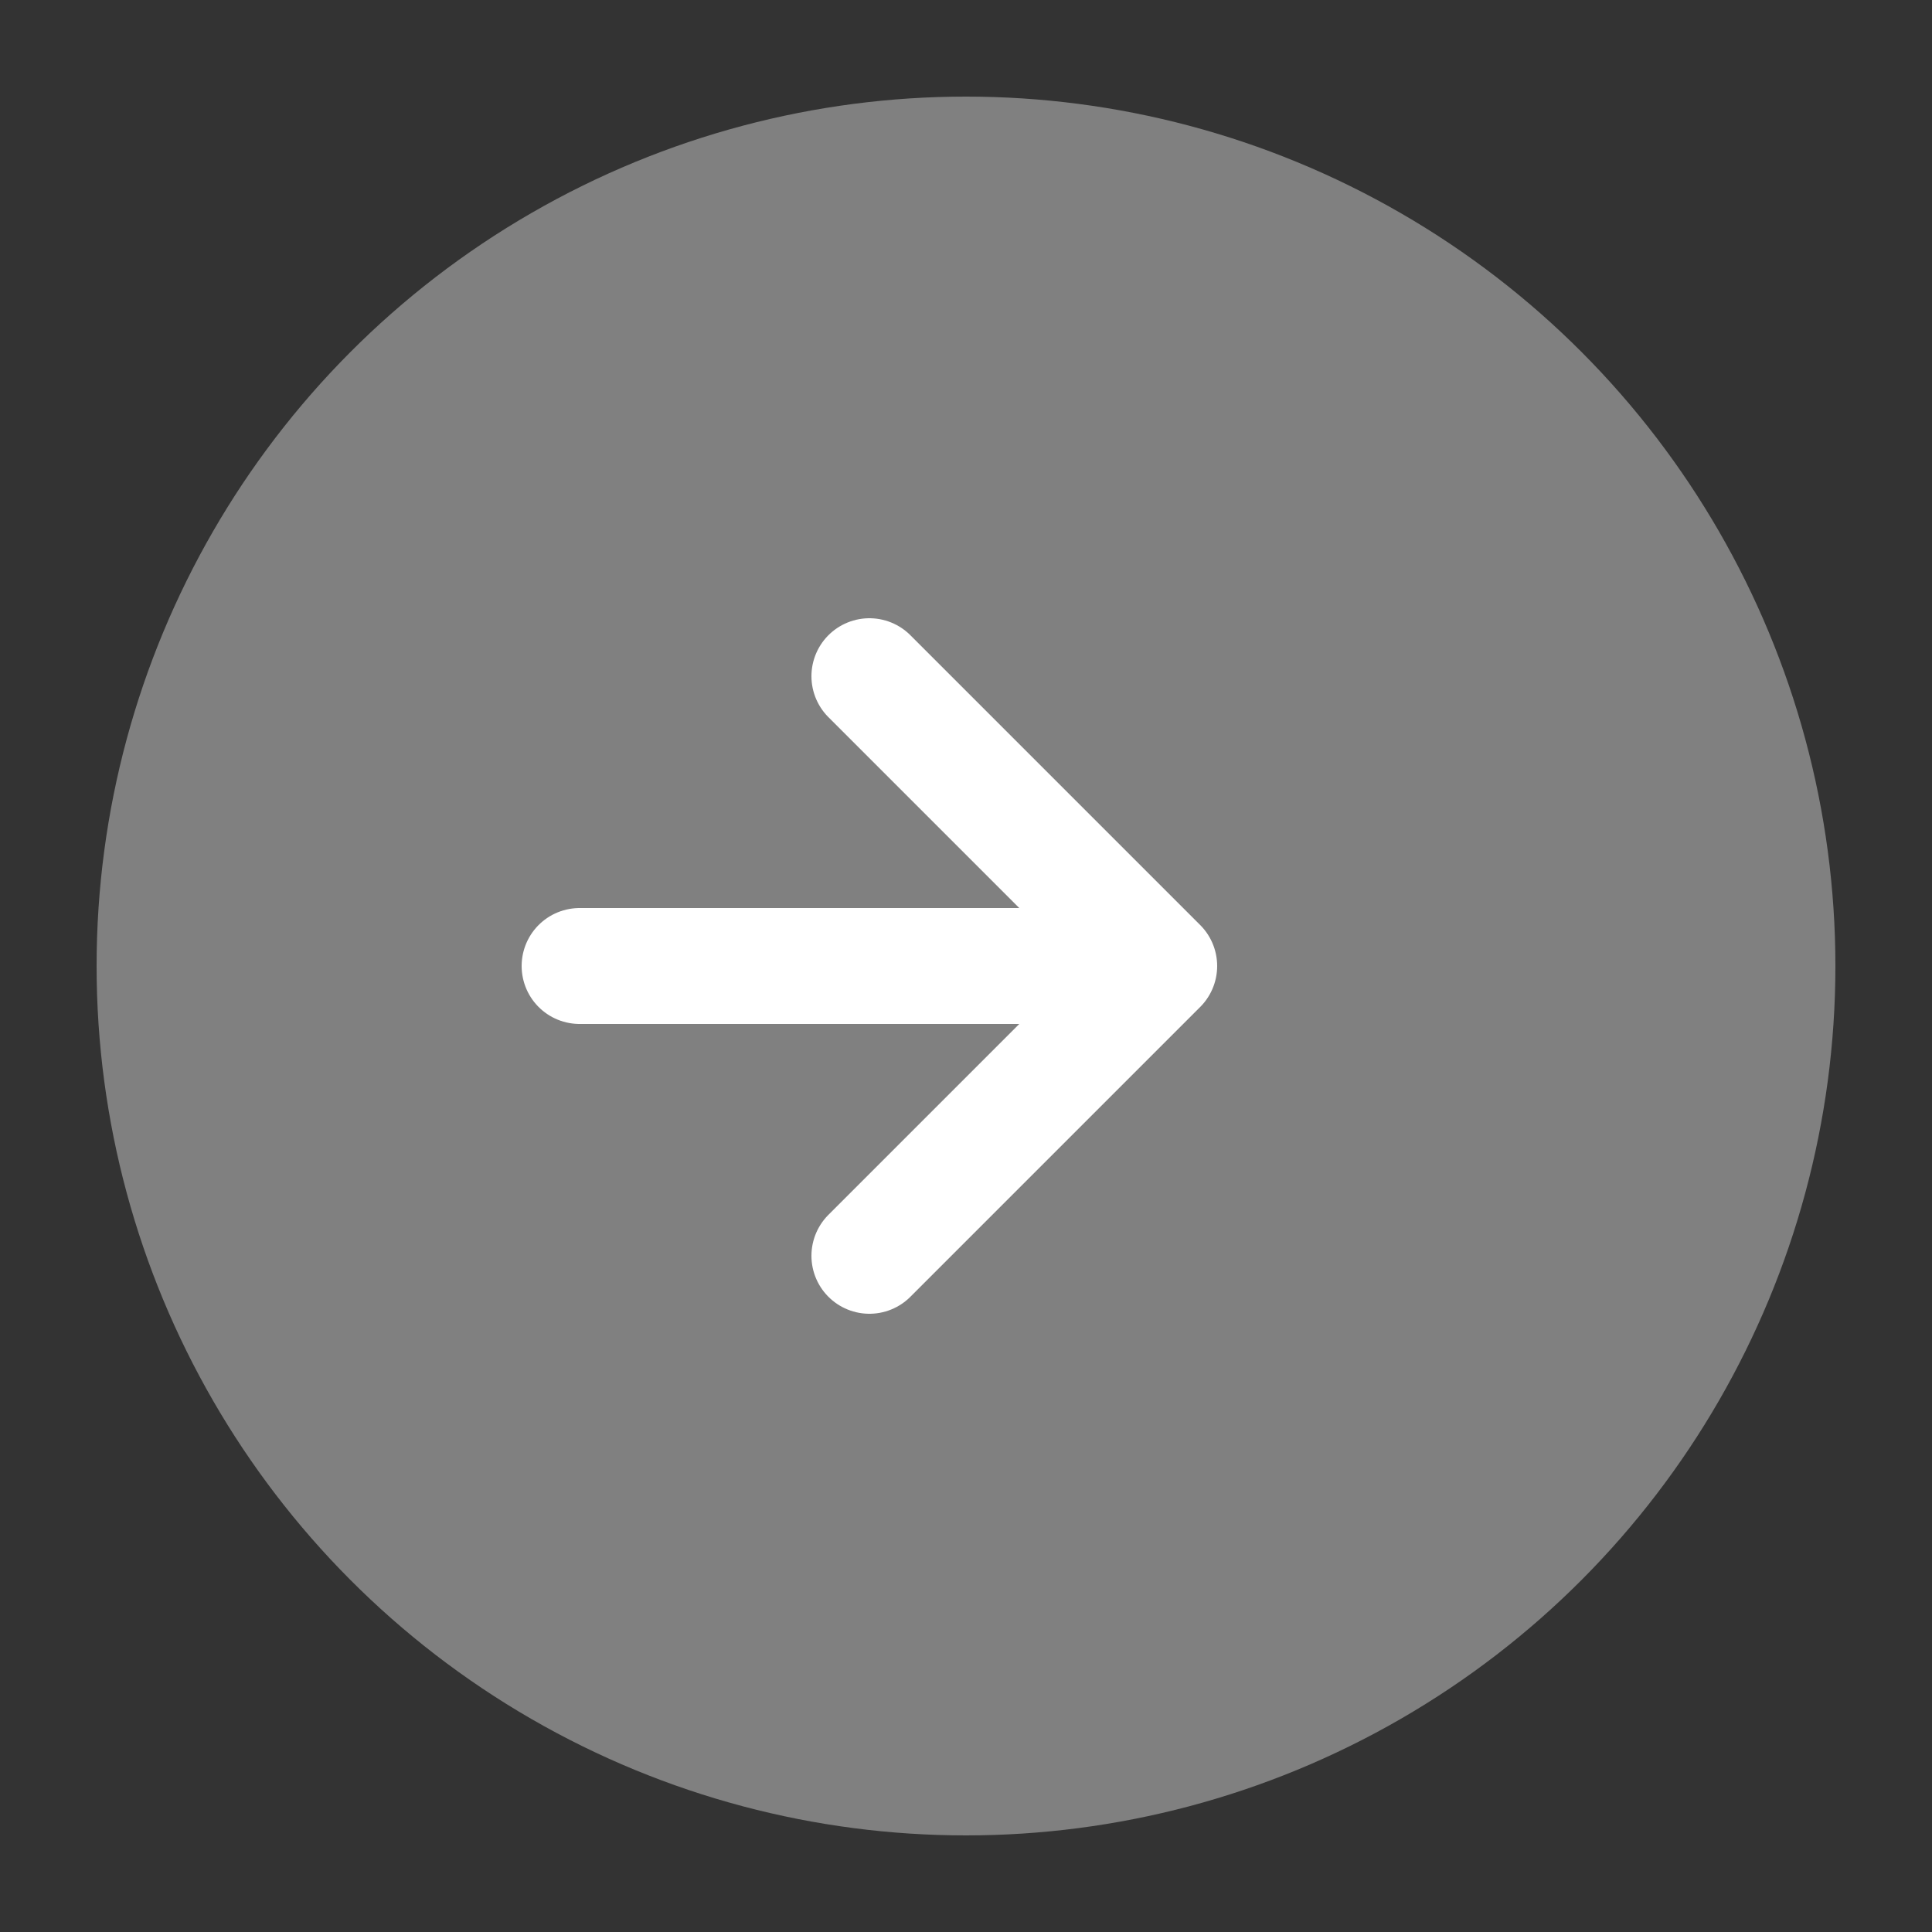 <svg xmlns="http://www.w3.org/2000/svg" viewBox="0 0 100 100">
  <rect x="0" y="0" width="100" height="100" fill="#333333" stroke="none"/>
  <!-- 회색 둥근 버튼 배경 -->
  <circle cx="50" cy="50" r="45" fill="#808080" />
  
  <!-- 오른쪽 방향 화살표 아이콘 -->
  <path d="M30 50 L60 50 M60 50 L45 35 M60 50 L45 65" stroke="white" stroke-width="6" fill="none" stroke-linecap="round" stroke-linejoin="round" />
  
  <!-- 호버 효과를 위한 반투명 오버레이 (실제 사용 시 CSS로 구현) -->
  <circle cx="50" cy="50" r="45" fill="rgba(255,255,255,0.1)" opacity="0" class="hover-overlay" />
</svg>
